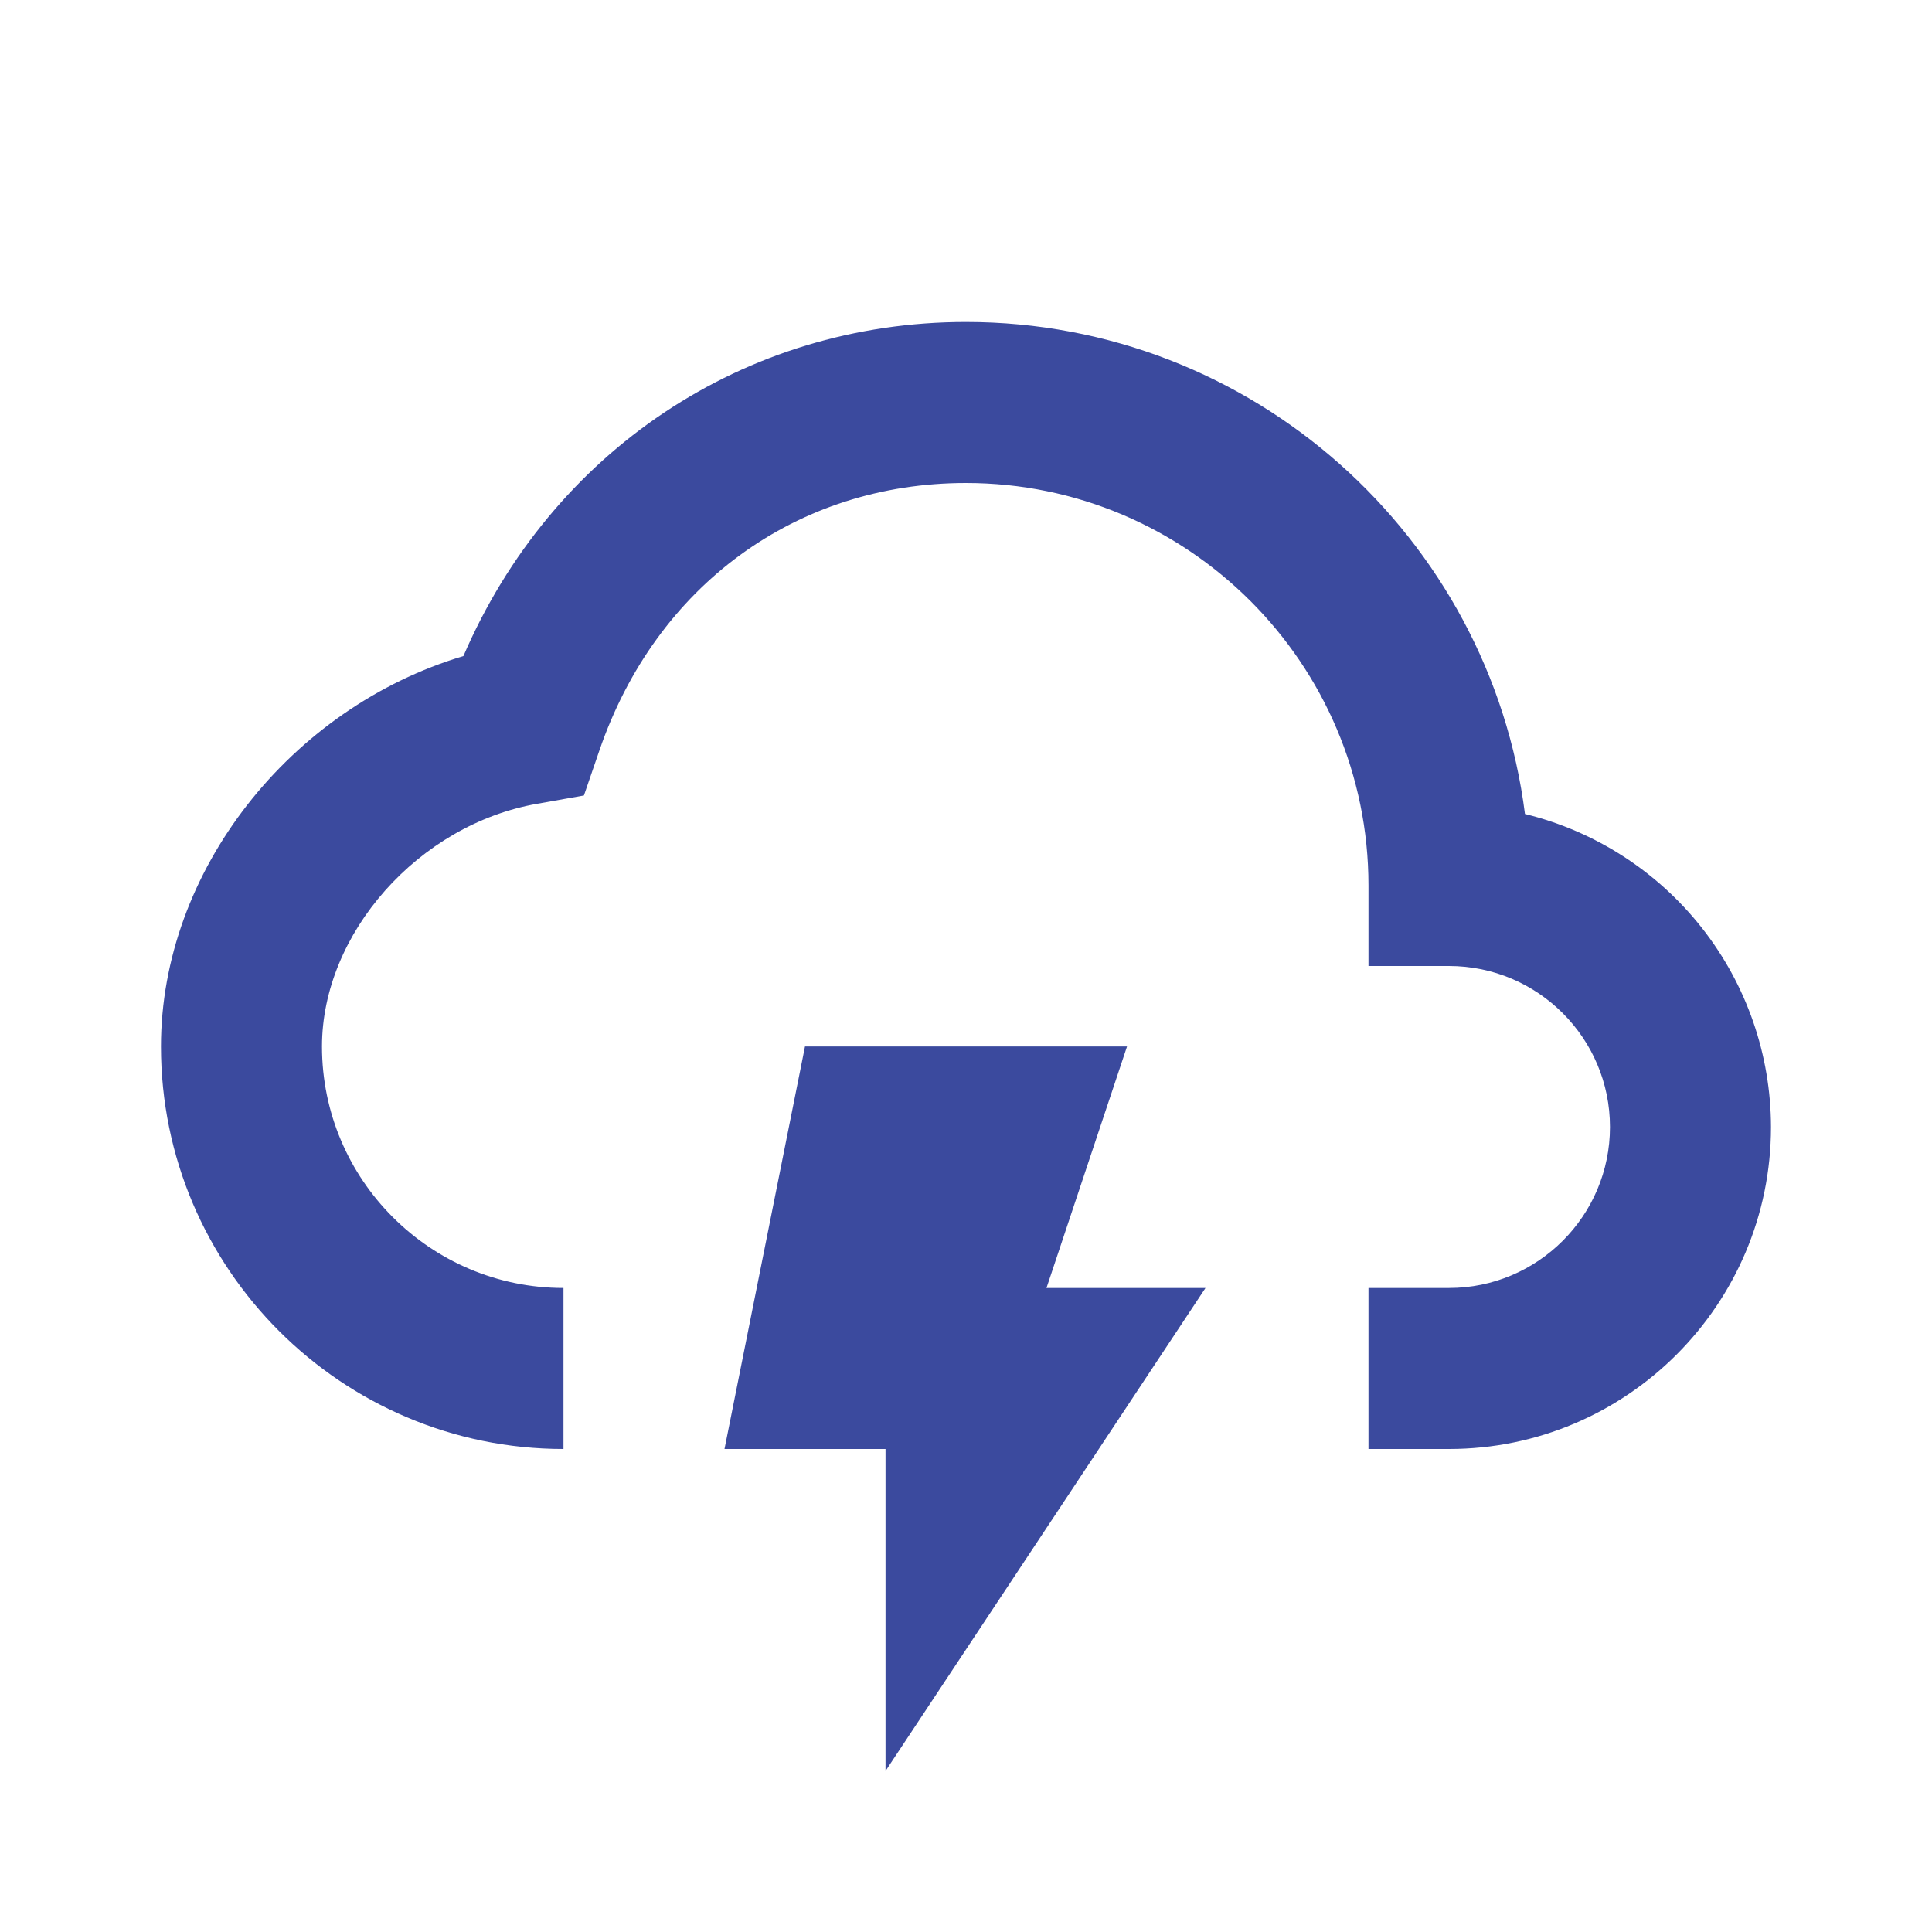 <svg width="50" height="50" viewBox="0 0 50 50" fill="none" xmlns="http://www.w3.org/2000/svg">
<path d="M20.833 27.083L18.75 37.5H22.917V45.833L31.198 33.333H27.083L29.167 27.083H20.833Z" fill="#3B4A9E"/>
<path d="M39.466 21.066C38.556 13.896 32.416 8.333 24.999 8.333C19.258 8.333 14.27 11.689 11.993 16.979C7.518 18.316 4.166 22.539 4.166 27.083C4.166 32.827 8.839 37.5 14.583 37.5V33.333C11.137 33.333 8.333 30.529 8.333 27.083C8.333 24.16 10.831 21.341 13.901 20.802L15.112 20.587L15.512 19.423C16.976 15.152 20.614 12.5 24.999 12.5C30.743 12.5 35.416 17.173 35.416 22.916V25H37.499C39.797 25 41.666 26.868 41.666 29.166C41.666 31.464 39.797 33.333 37.499 33.333H35.416V37.5H37.499C42.095 37.5 45.833 33.762 45.833 29.166C45.83 27.299 45.202 25.486 44.047 24.017C42.893 22.549 41.28 21.51 39.466 21.066Z" fill="#3B4A9E"/>
</svg>
